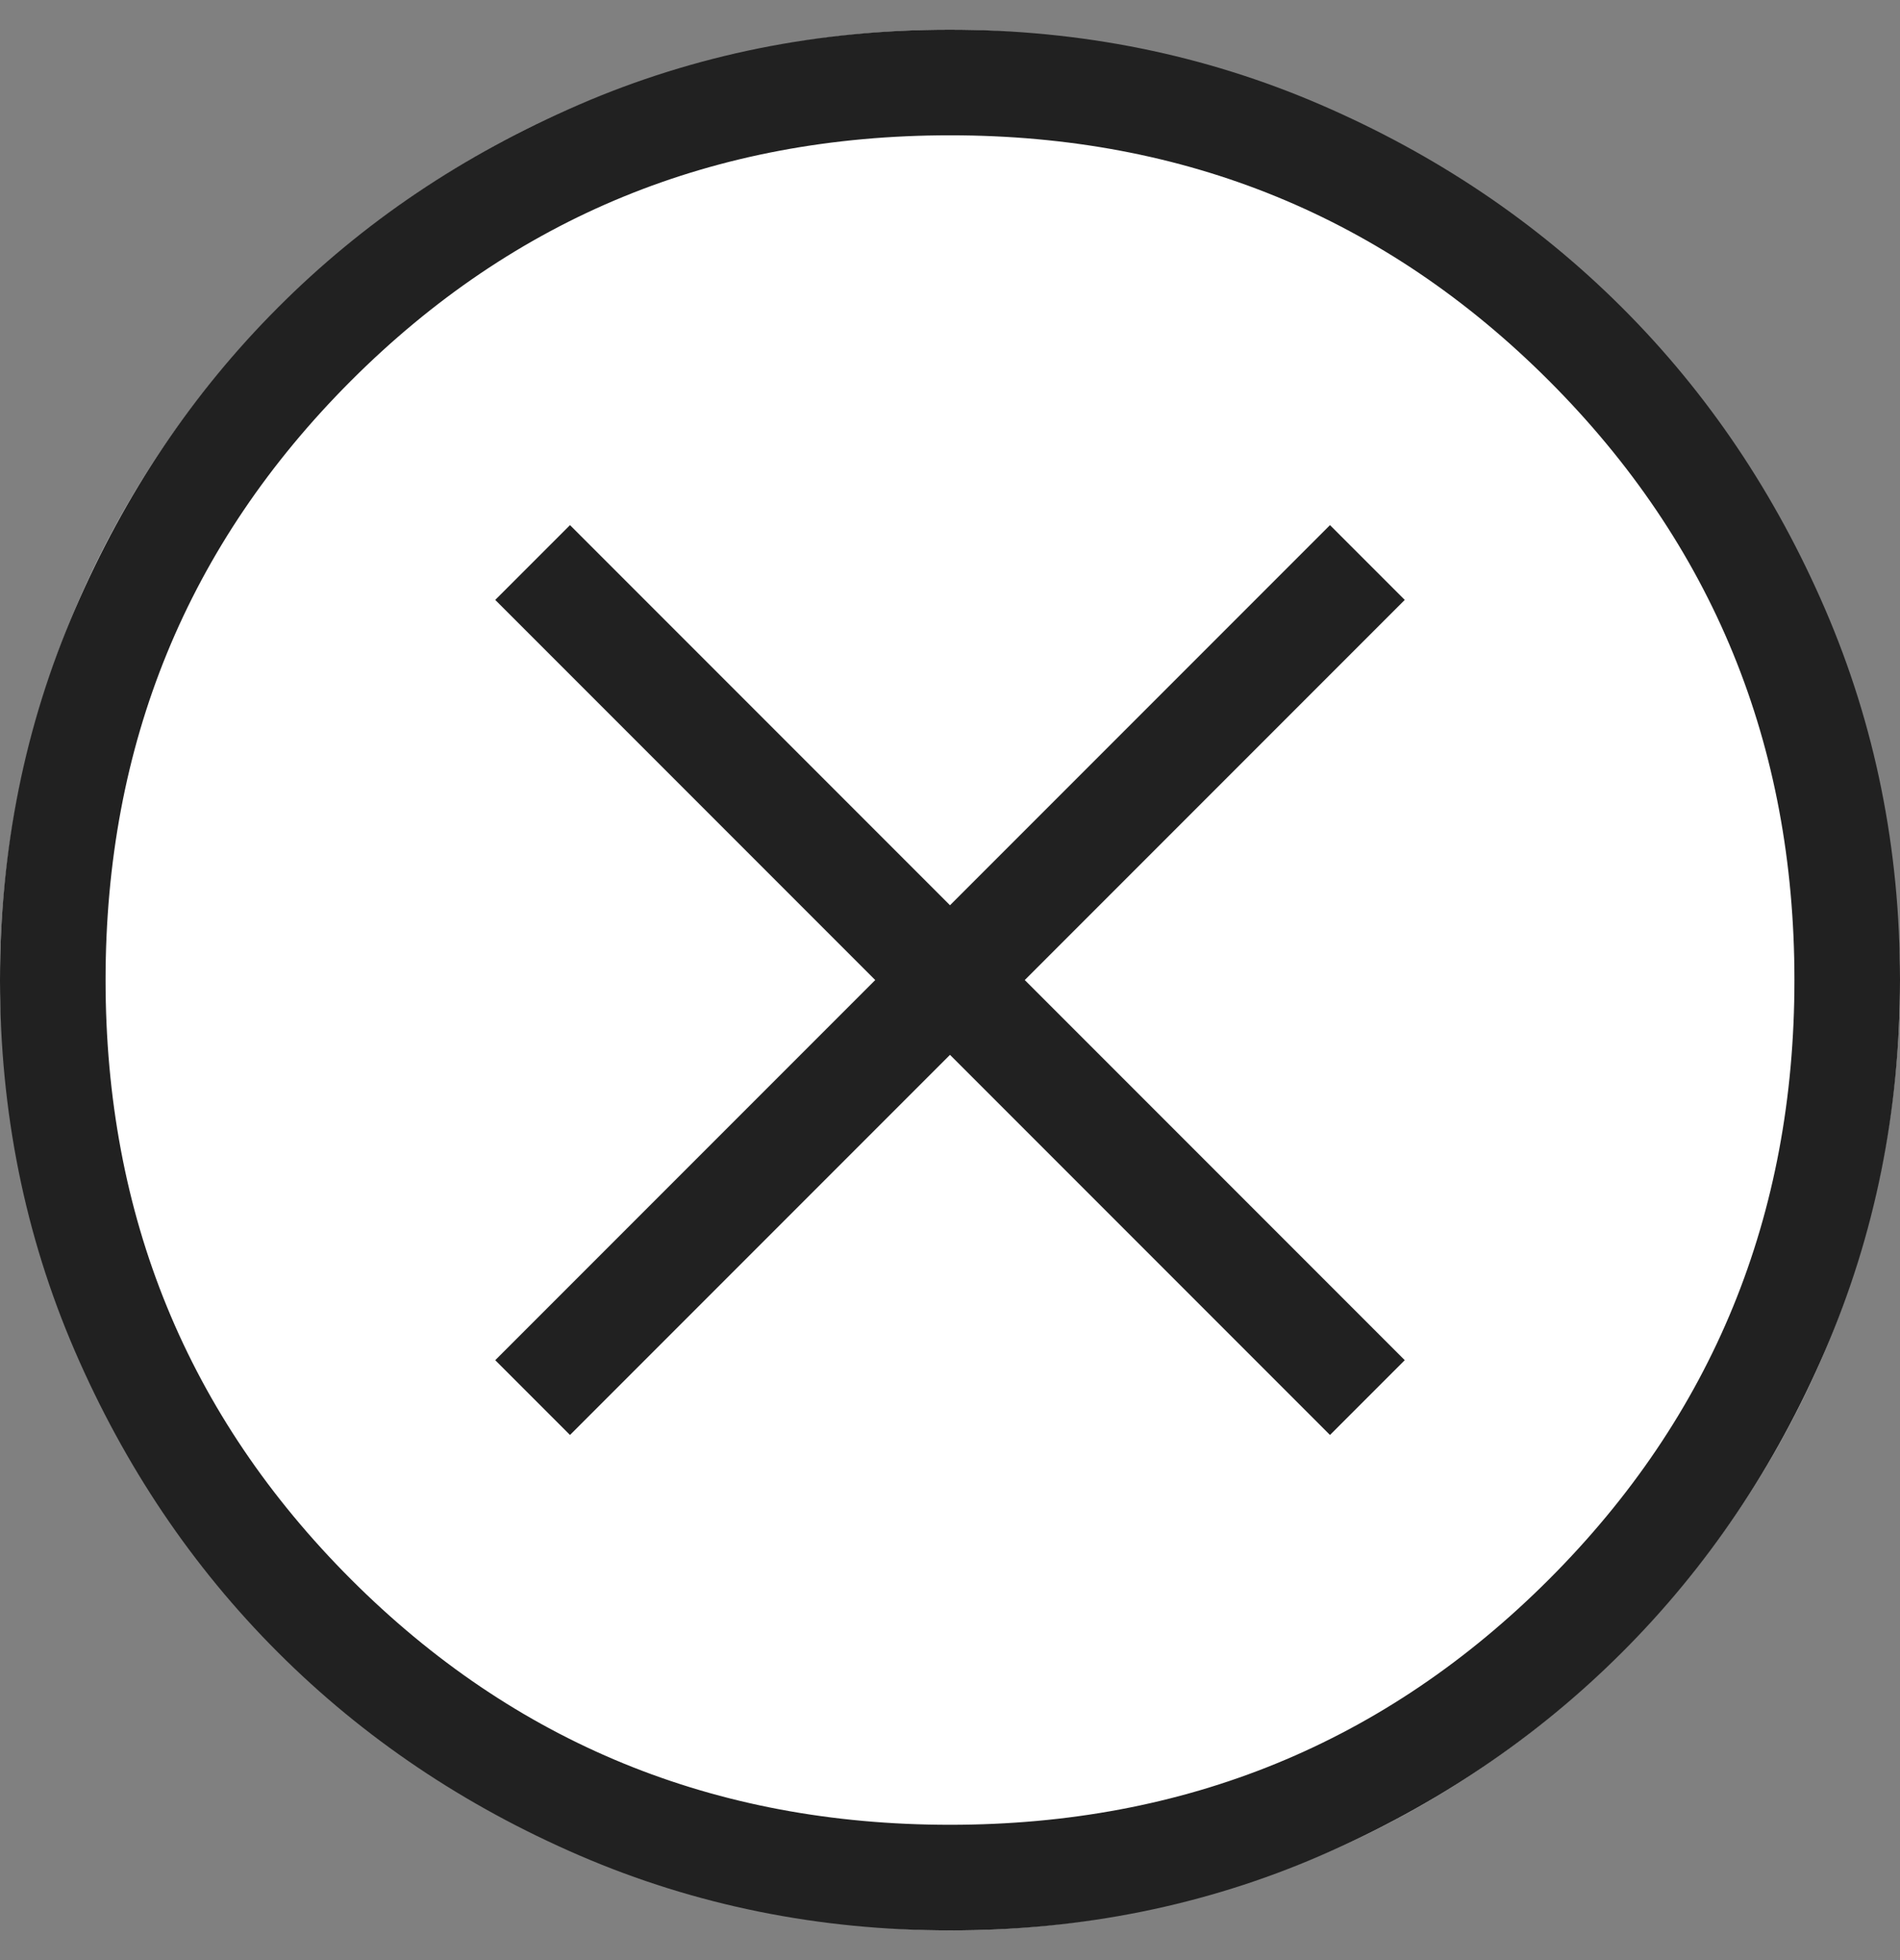 <svg width="32" height="33" viewBox="0 0 32 33" fill="none" xmlns="http://www.w3.org/2000/svg">
<rect x="0" y="0" width="32" height="33" fill="#808080" stroke="none"/>
<rect y="0.5" width="32" height="32" rx="16" fill="white"/>
<path d="M9.6 24.159L16 17.759L22.4 24.159L23.659 22.9L17.259 16.5L23.659 10.1L22.4 8.841L16 15.241L9.6 8.841L8.341 10.1L14.741 16.5L8.341 22.9L9.6 24.159ZM16.005 32.5C13.794 32.5 11.714 32.08 9.765 31.241C7.818 30.401 6.124 29.261 4.683 27.821C3.241 26.381 2.101 24.688 1.26 22.744C0.42 20.799 0 18.719 0 16.505C0 14.291 0.42 12.211 1.26 10.265C2.1 8.318 3.238 6.624 4.676 5.183C6.113 3.741 7.806 2.601 9.755 1.76C11.703 0.92 13.783 0.5 15.995 0.5C18.206 0.5 20.286 0.92 22.235 1.76C24.182 2.6 25.876 3.739 27.317 5.177C28.759 6.616 29.899 8.309 30.739 10.256C31.58 12.204 32 14.283 32 16.495C32 18.706 31.58 20.786 30.741 22.735C29.902 24.683 28.762 26.377 27.321 27.817C25.88 29.257 24.187 30.398 22.244 31.24C20.3 32.081 18.22 32.501 16.005 32.5ZM16 30.722C19.97 30.722 23.333 29.344 26.089 26.589C28.844 23.833 30.222 20.47 30.222 16.5C30.222 12.53 28.844 9.167 26.089 6.411C23.333 3.656 19.97 2.278 16 2.278C12.03 2.278 8.667 3.656 5.911 6.411C3.156 9.167 1.778 12.53 1.778 16.5C1.778 20.47 3.156 23.833 5.911 26.589C8.667 29.344 12.03 30.722 16 30.722Z" fill="#212121"/>
</svg>
